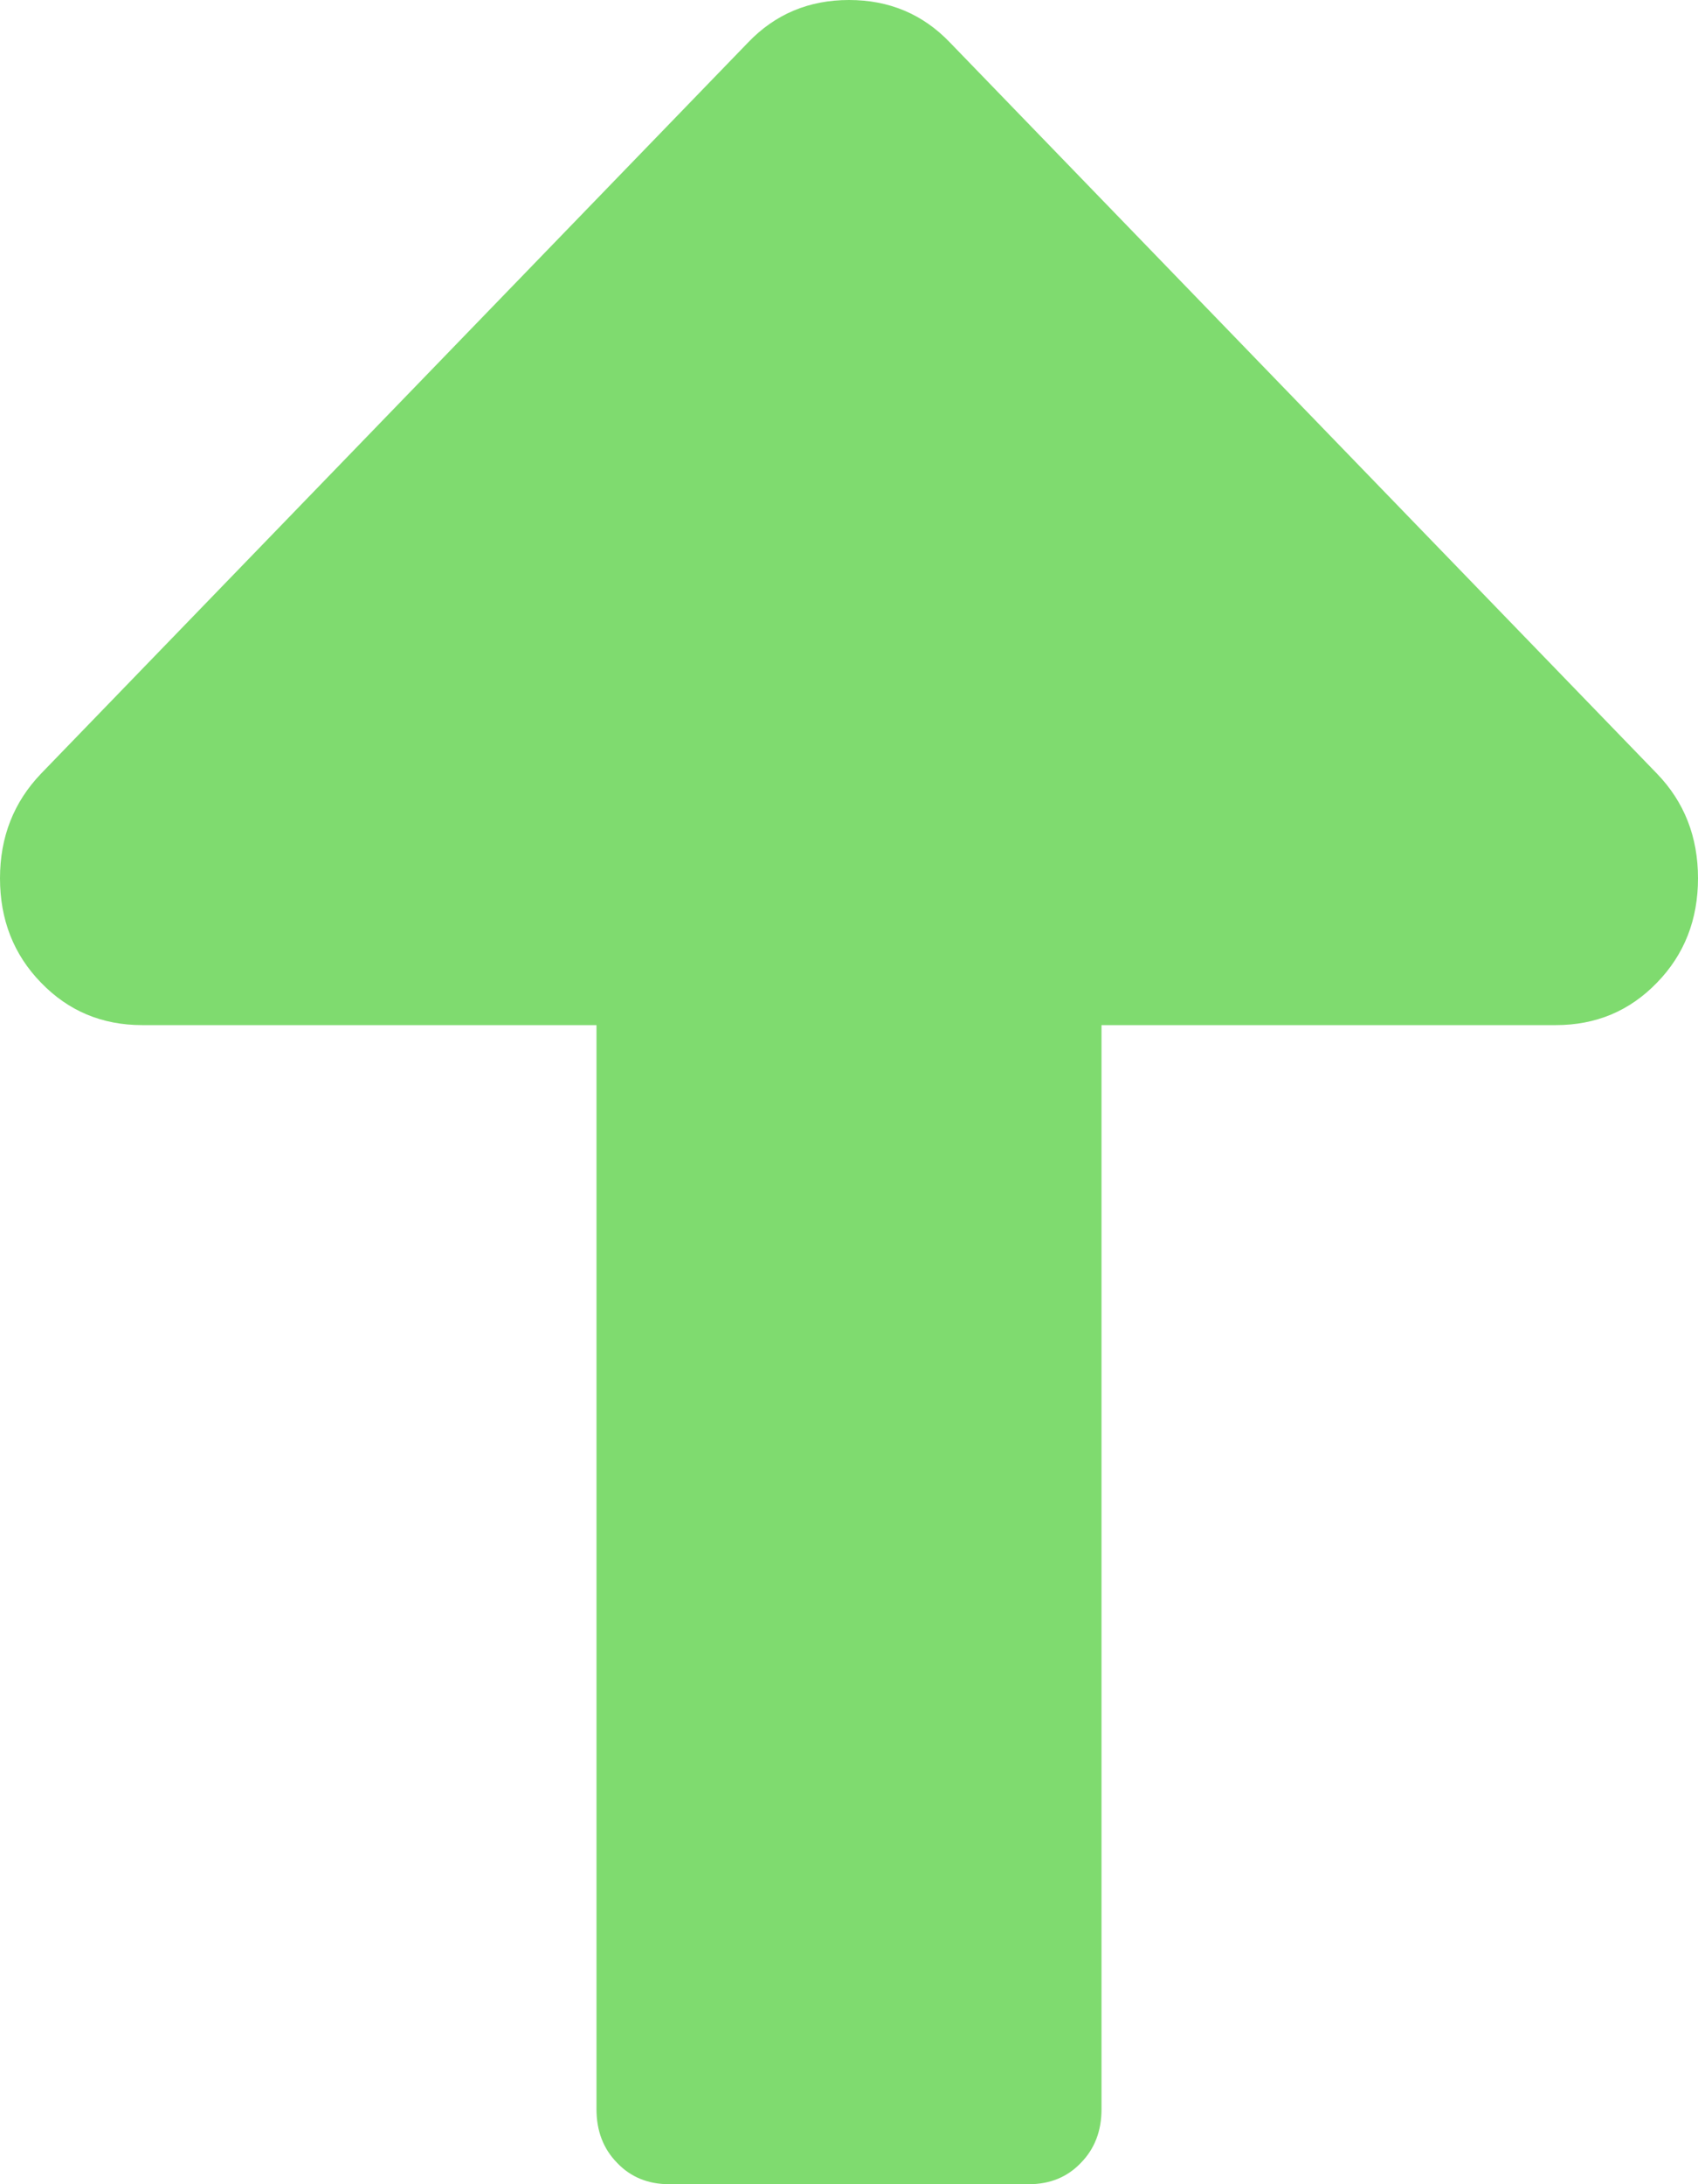 <svg width="7" height="9" viewBox="0 0 7 9" fill="none" xmlns="http://www.w3.org/2000/svg">
<path d="M2.758 9C2.672 9 2.6 8.971 2.544 8.912C2.487 8.854 2.459 8.78 2.459 8.691V4.224L0.586 4.224C0.421 4.224 0.282 4.166 0.169 4.049C0.056 3.933 0 3.789 0 3.619C9.02263e-05 3.448 0.057 3.305 0.169 3.188L3.084 0.175C3.196 0.058 3.335 0 3.5 0C3.665 0 3.804 0.058 3.916 0.175L6.831 3.188C6.944 3.305 7 3.449 7 3.619C7 3.789 6.944 3.933 6.831 4.049C6.718 4.166 6.579 4.224 6.414 4.224L4.541 4.224L4.541 8.691C4.541 8.78 4.513 8.854 4.456 8.912C4.4 8.971 4.328 9 4.242 9L2.758 9Z" fill="#7FDB6F"/>
</svg>
